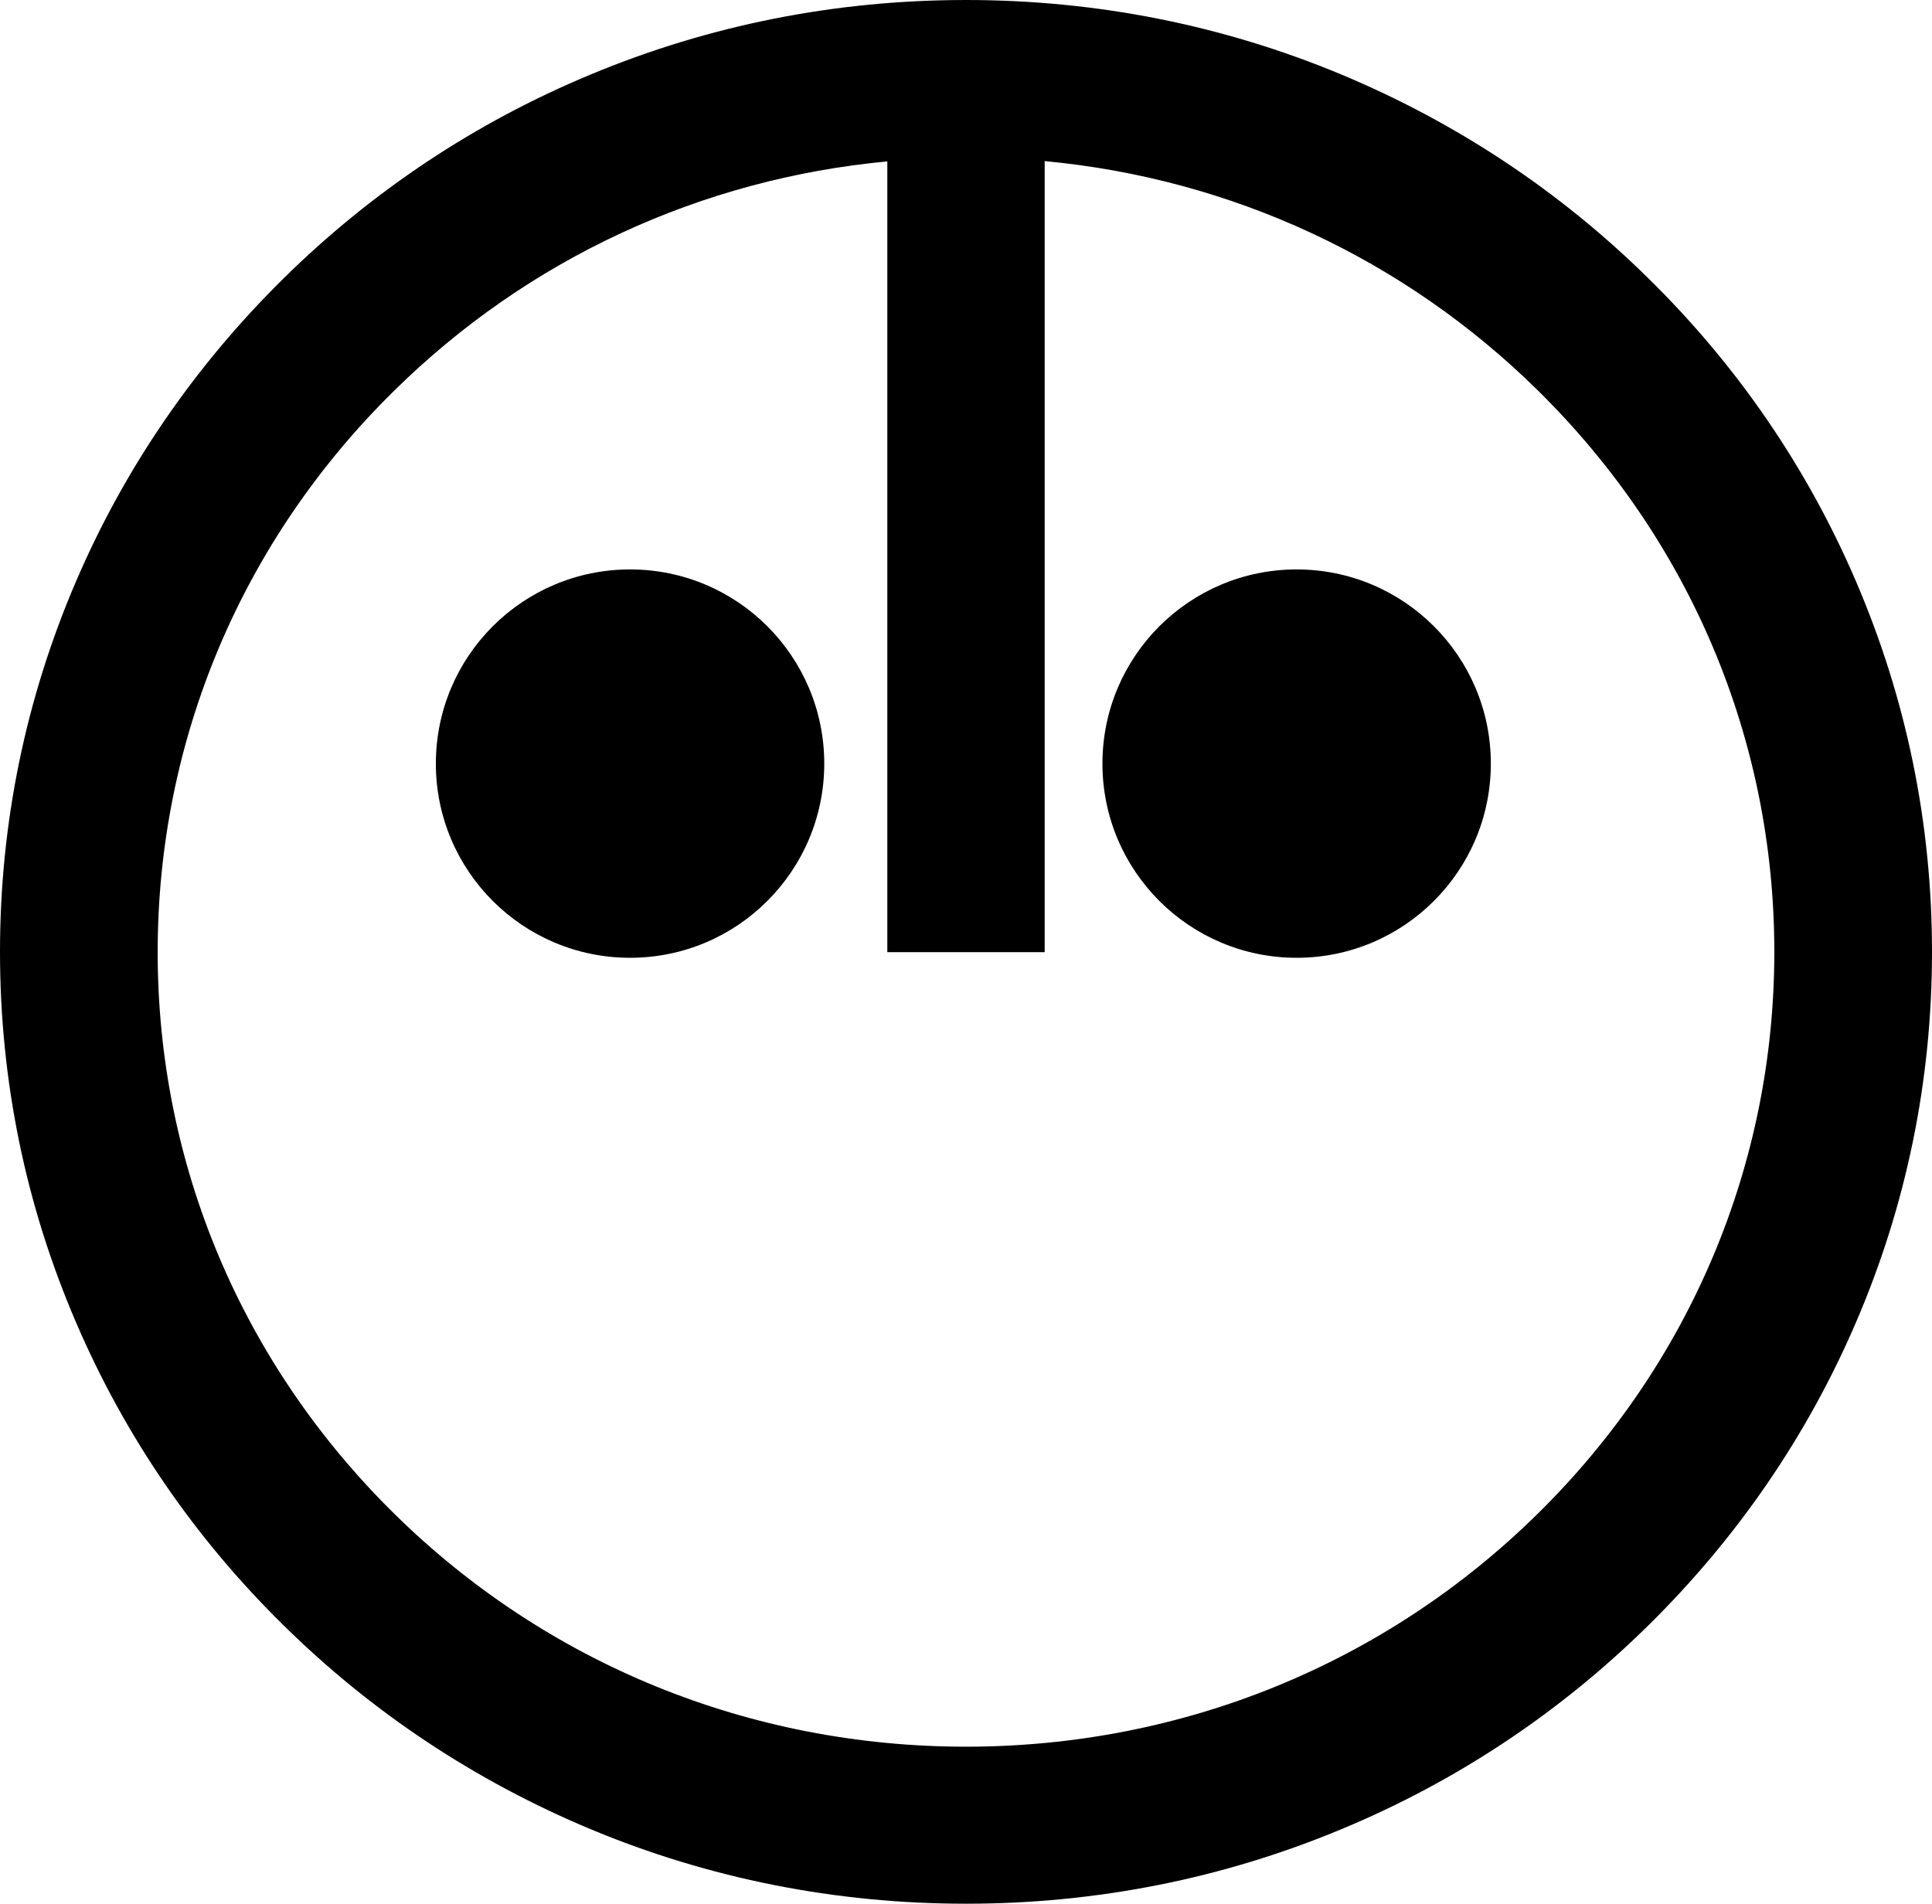 <svg xmlns="http://www.w3.org/2000/svg" width="618.8" viewBox="0 0 618.8 609.9" height="609.9" xml:space="preserve"><path d="M594.4 186.1c-15.6-36.3-37.9-68.9-66.4-96.9-28.4-28-61.5-49.9-98.3-65.3C391.6 8 351.1 0 309.4 0s-82.2 8-120.3 23.9c-36.8 15.3-69.9 37.3-98.3 65.3-28.4 28-50.8 60.6-66.4 96.9C8.2 223.8 0 263.7 0 304.9s8.2 81.2 24.4 118.8C40 460 62.3 492.6 90.8 520.6c28.4 28 61.5 49.9 98.3 65.3 38.1 15.9 78.6 23.9 120.3 23.9s82.2-8 120.3-23.9c36.8-15.3 69.9-37.3 98.3-65.3 28.4-28 50.8-60.6 66.4-96.9 16.2-37.6 24.4-77.6 24.4-118.8s-8.2-81.1-24.4-118.8zM492.6 484.8c-48.9 48.2-114 74.7-183.2 74.7S175.1 533 126.2 484.8C77.4 436.7 50.5 372.9 50.5 305s26.9-131.8 75.7-179.8c42.9-42.3 98.3-67.9 158-73.5V305h50.4V51.6c59.7 5.6 115.1 31.2 158 73.5 48.8 48.1 75.7 111.9 75.7 179.8s-26.9 131.8-75.7 179.9z"></path><circle cx="201.8" cy="244.6" r="62.2"></circle><circle cx="415.3" cy="244.6" r="62.2"></circle></svg>